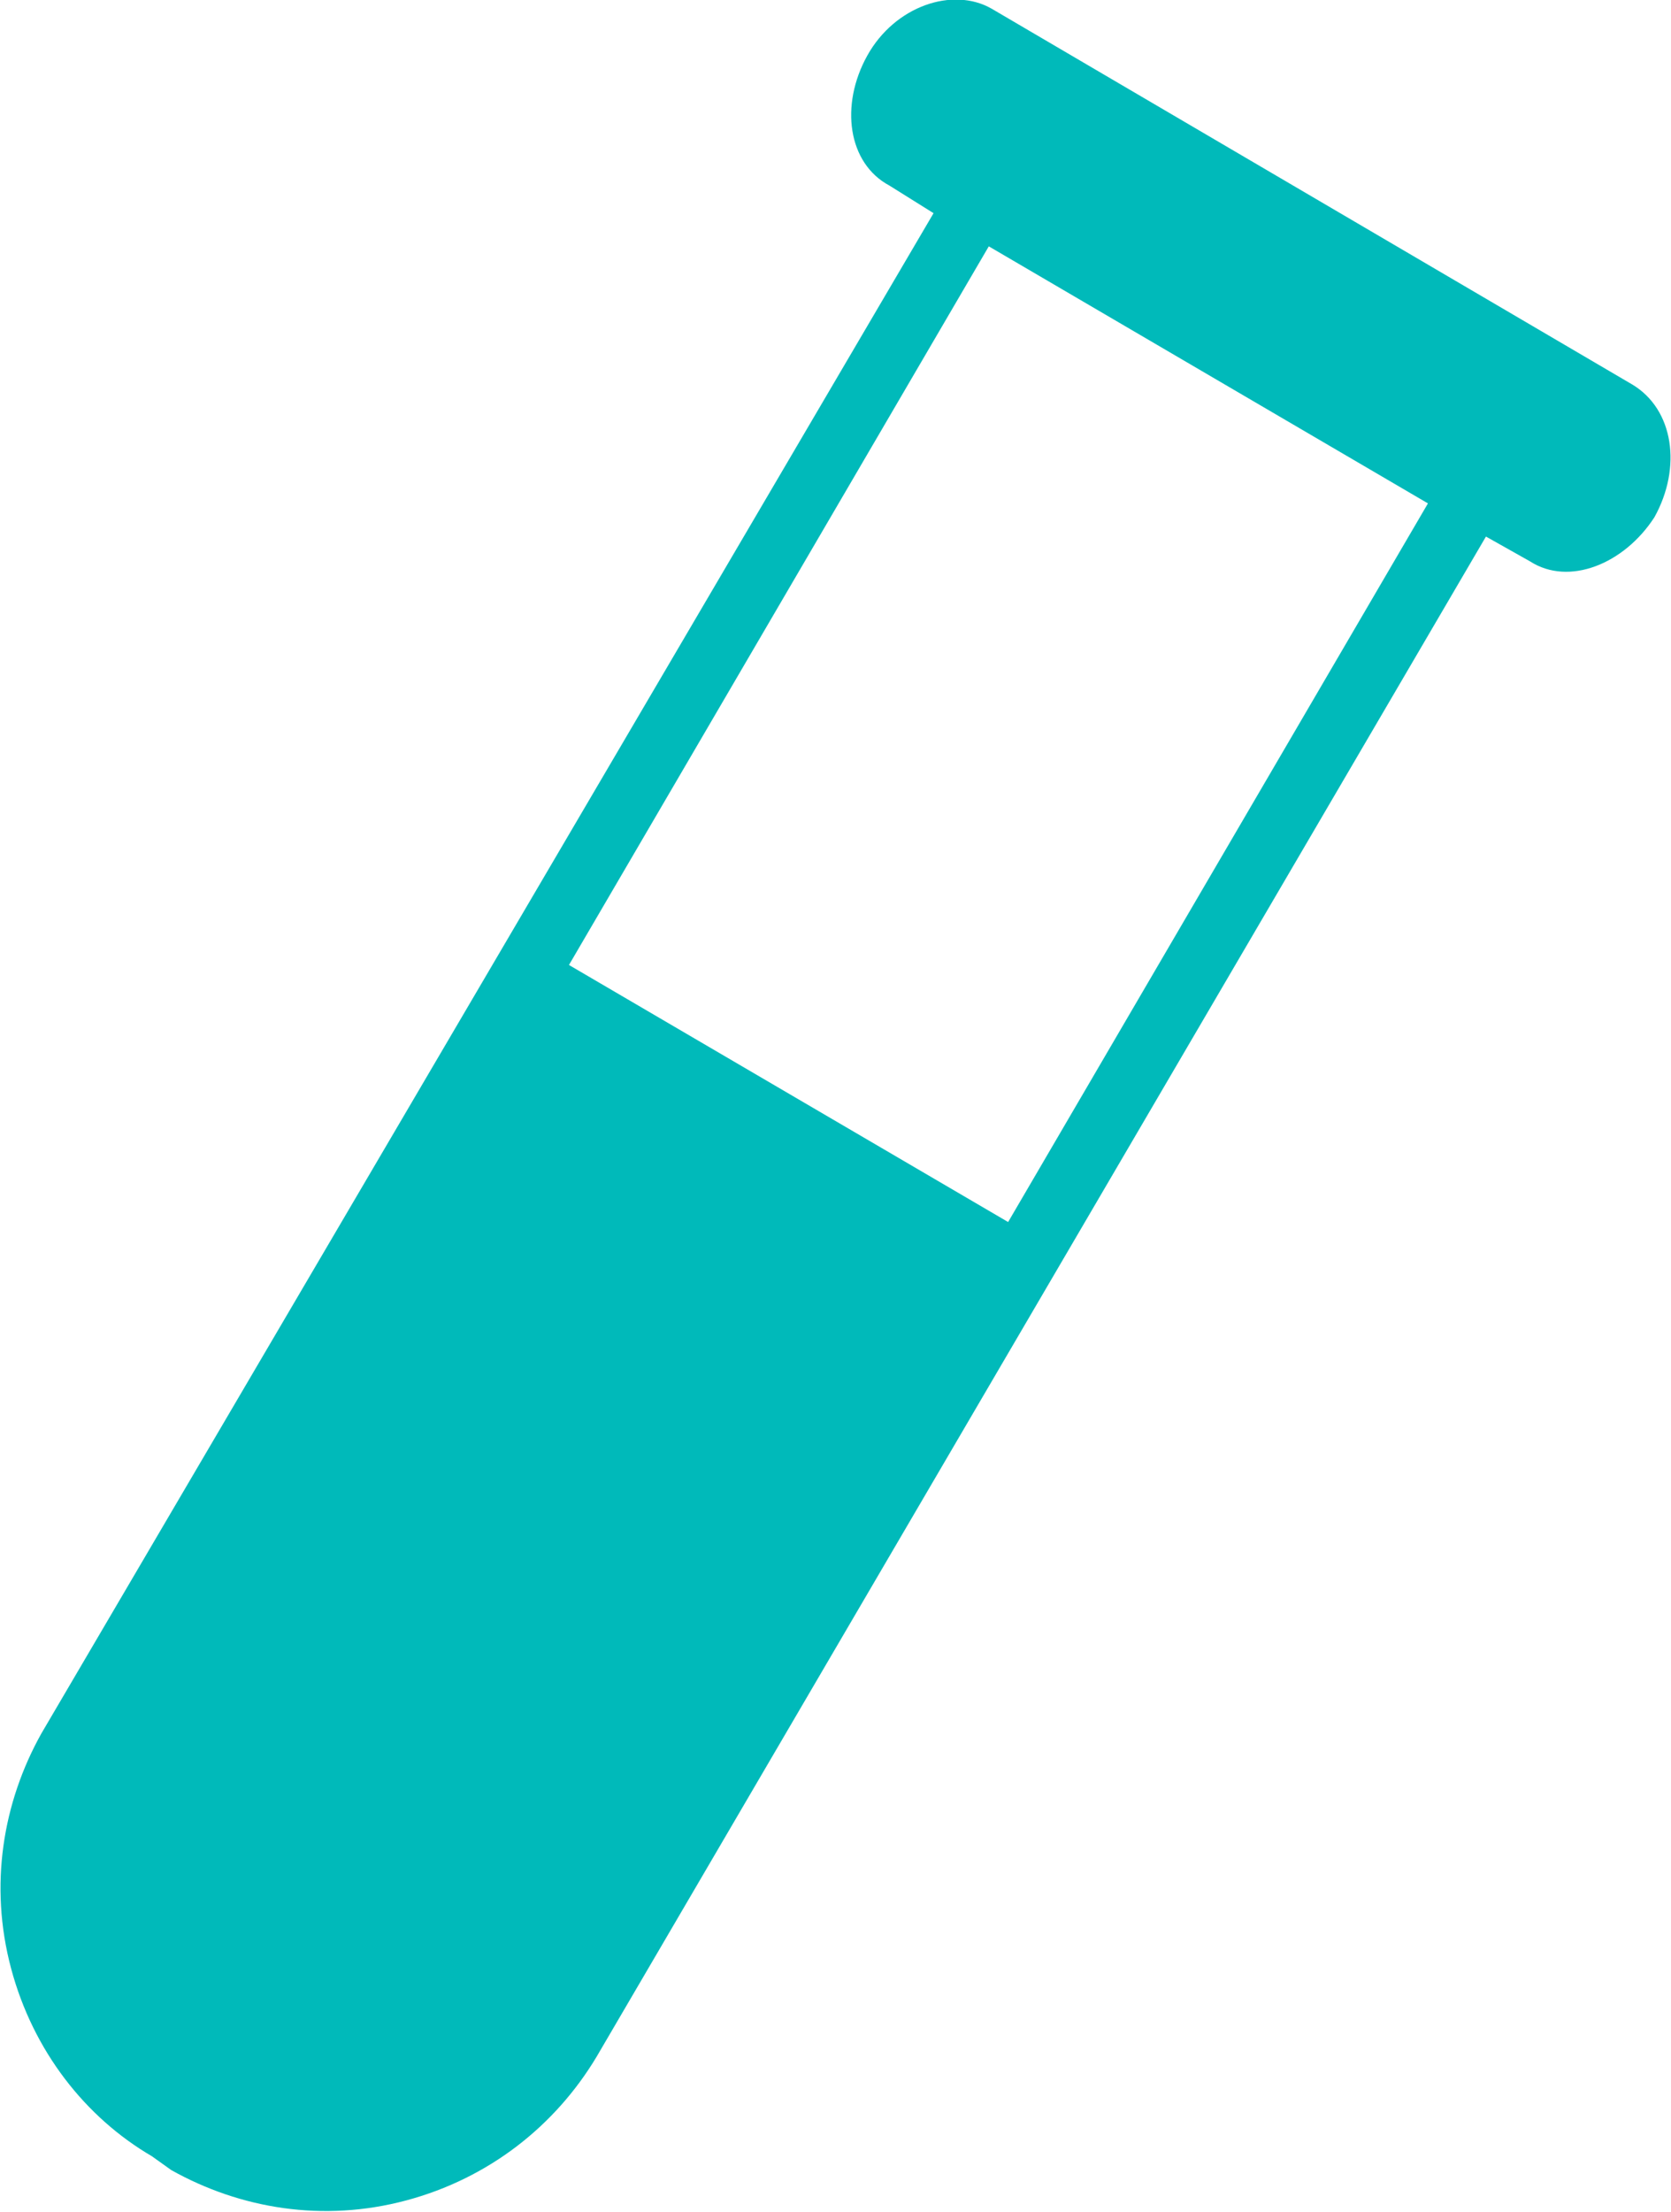<?xml version="1.0" encoding="UTF-8"?>
<!DOCTYPE svg PUBLIC "-//W3C//DTD SVG 1.1//EN" "http://www.w3.org/Graphics/SVG/1.1/DTD/svg11.dtd">
<!-- Creator: CorelDRAW X8 -->
<svg xmlns="http://www.w3.org/2000/svg" xml:space="preserve" width="1.667in" height="2.205in" version="1.1" style="shape-rendering:geometricPrecision; text-rendering:geometricPrecision; image-rendering:optimizeQuality; fill-rule:evenodd; clip-rule:evenodd"
viewBox="0 0 605 800"
 xmlns:xlink="http://www.w3.org/1999/xlink">
 <defs>
  <style type="text/css">
   <![CDATA[
    .fil0 {fill:#00BABA;fill-rule:nonzero}
   ]]>
  </style>
 </defs>
 <g id="Layer_x0020_1">

  <path class="fil0" d="M365 442l-159 -93 152 -260 159 93 -152 260zm226 -303l-232 -136c-14,-8 -35,-1 -45,17 -10,18 -7,39 8,47l16 10 -323 550c-14,25 -19,55 -11,85 8,30 27,54 51,68l7 5c25,14 55,19 85,11 30,-8 54,-27 69,-52l322 -550 16 9c14,9 34,1 45,-16 10,-18 7,-39 -8,-48z"/>
 </g>
</svg>
